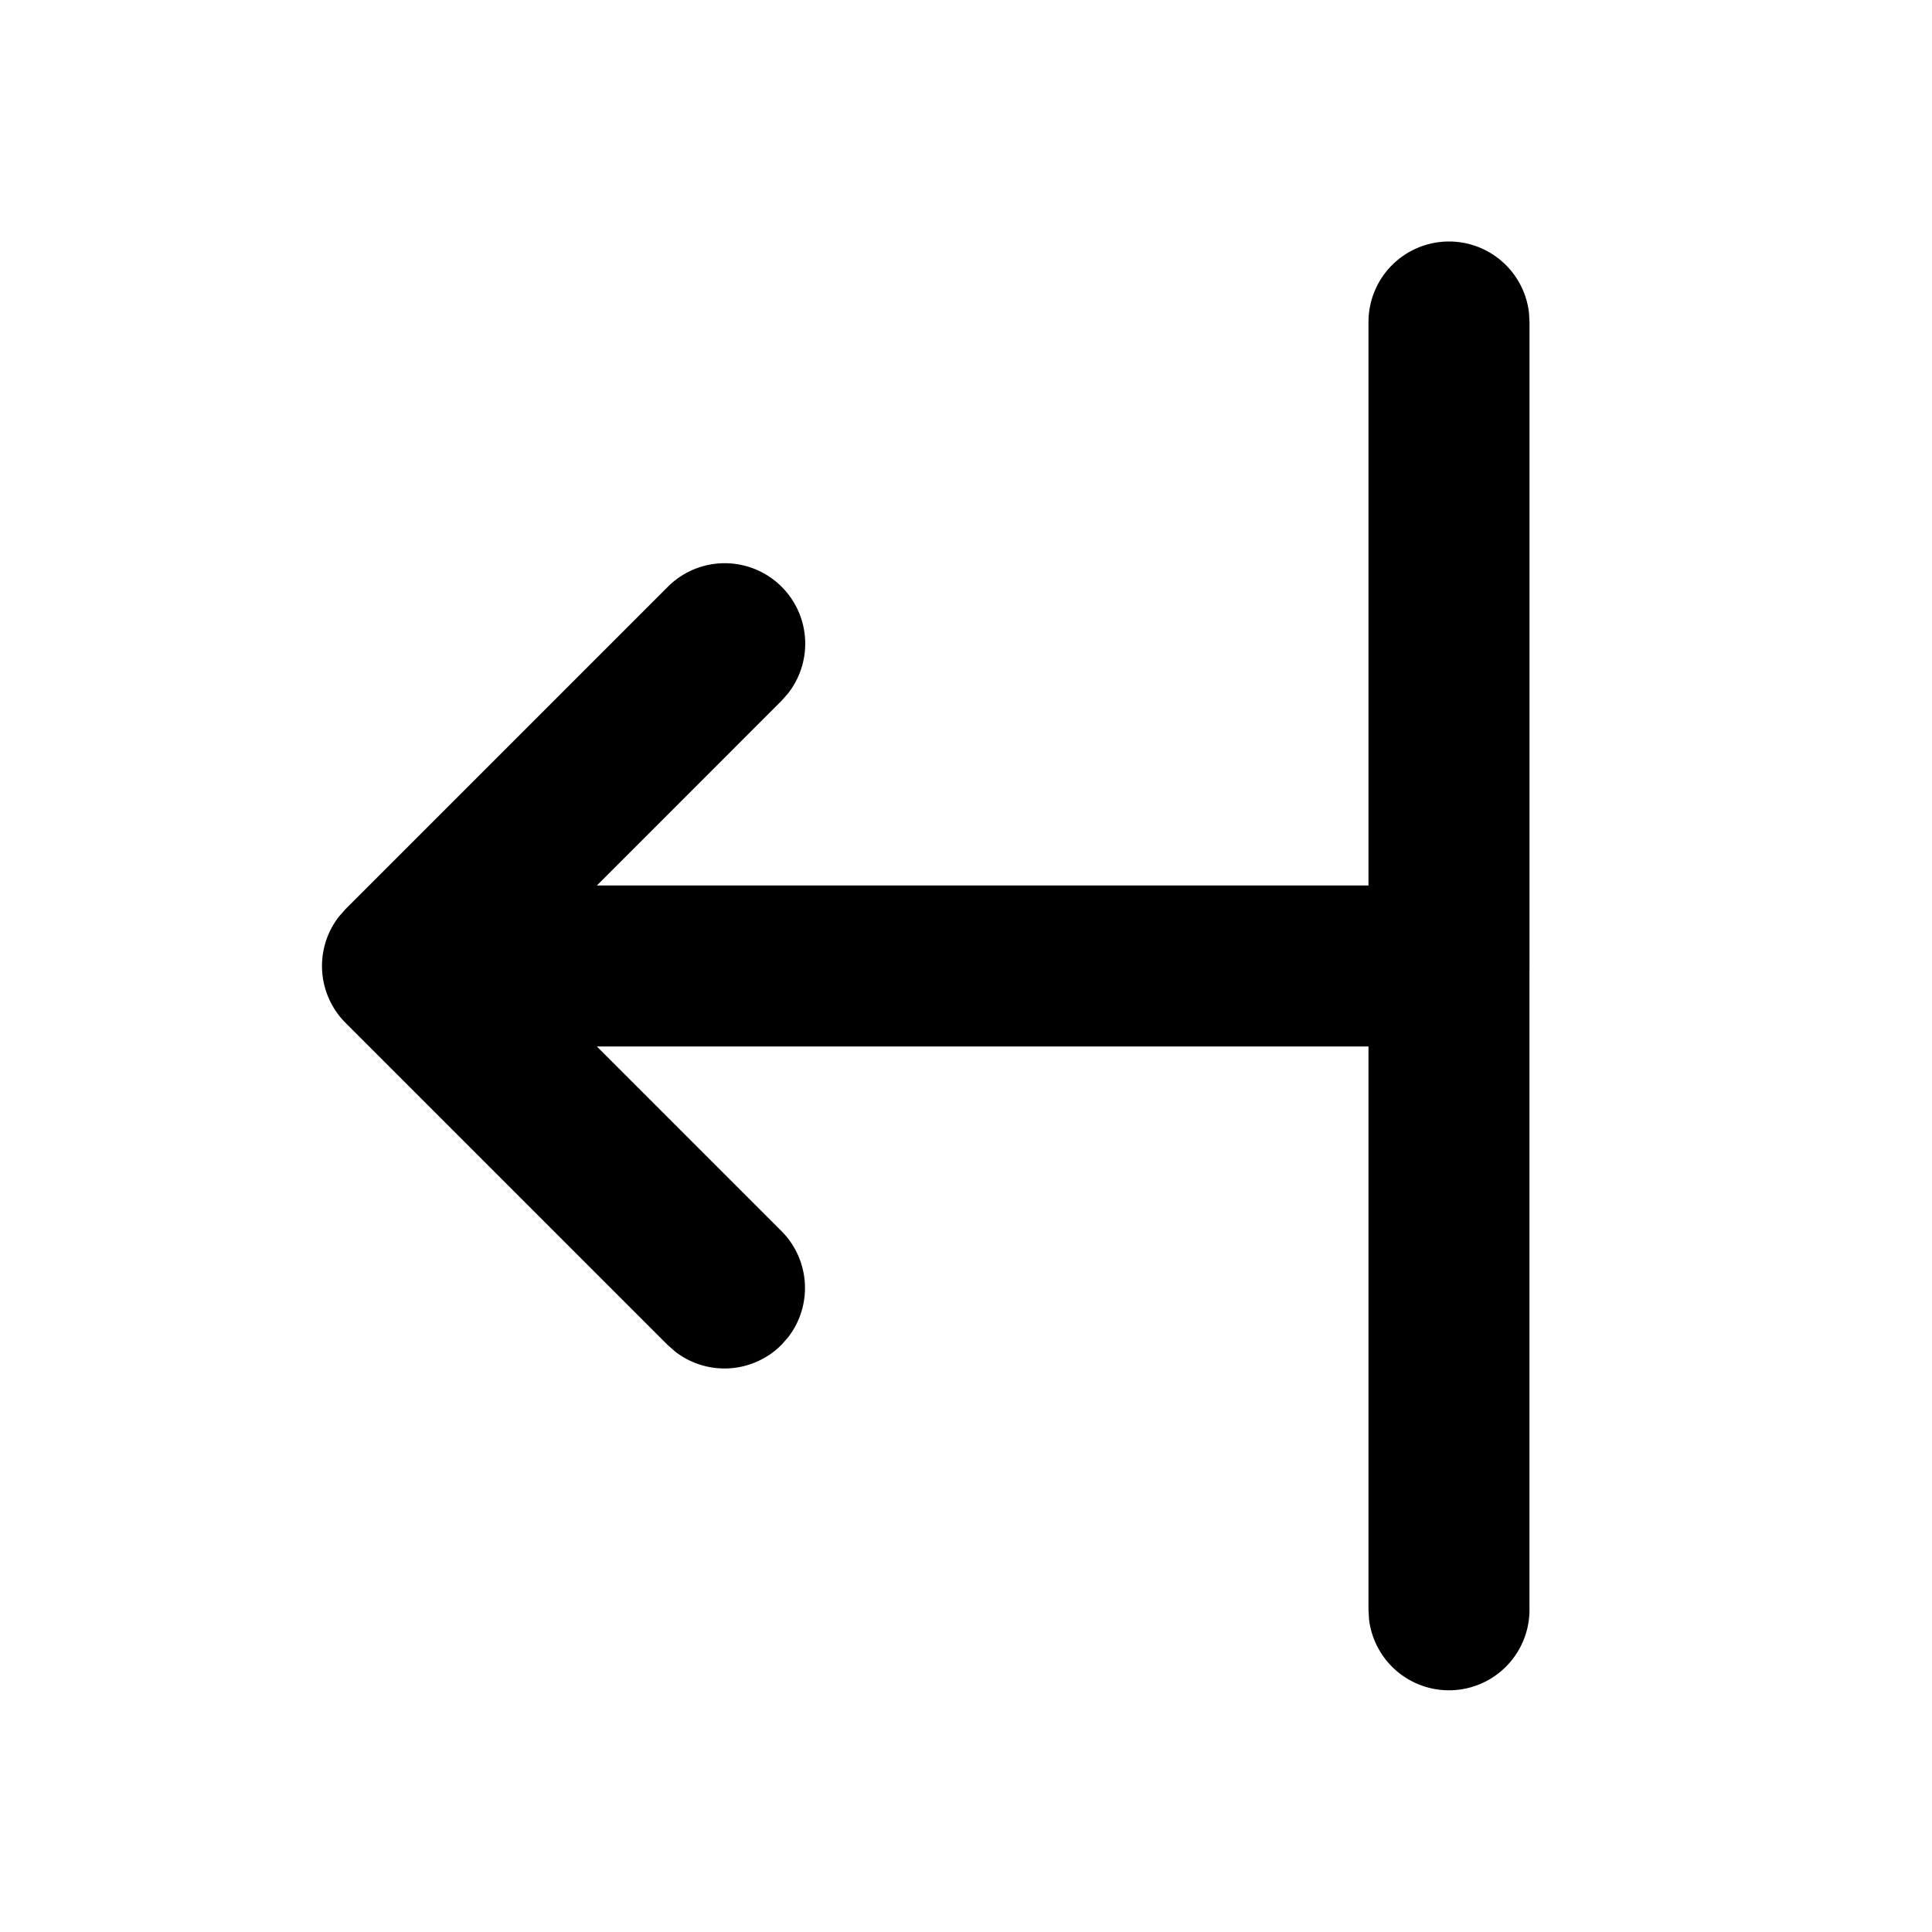 <svg xmlns="http://www.w3.org/2000/svg" viewBox="0 0 64 64"><path class="fill" d="M48 8a2.667 2.667 0 0 1 2.649 2.356l.018.31V32l-.001.027v21.306a2.667 2.667 0 0 1-5.315.311l-.018-.31V34.665H19.772l6.114 6.115a2.668 2.668 0 0 1 .221 3.52l-.221.251a2.666 2.666 0 0 1-3.52.222l-.252-.222-10.666-10.666a2.666 2.666 0 0 1-.222-3.52l.222-.252 10.666-10.666a2.666 2.666 0 0 1 3.993 3.52l-.221.251-6.113 6.114h25.56V10.667A2.667 2.667 0 0 1 48 8z" fill="#000" fill-rule="evenodd"/></svg>